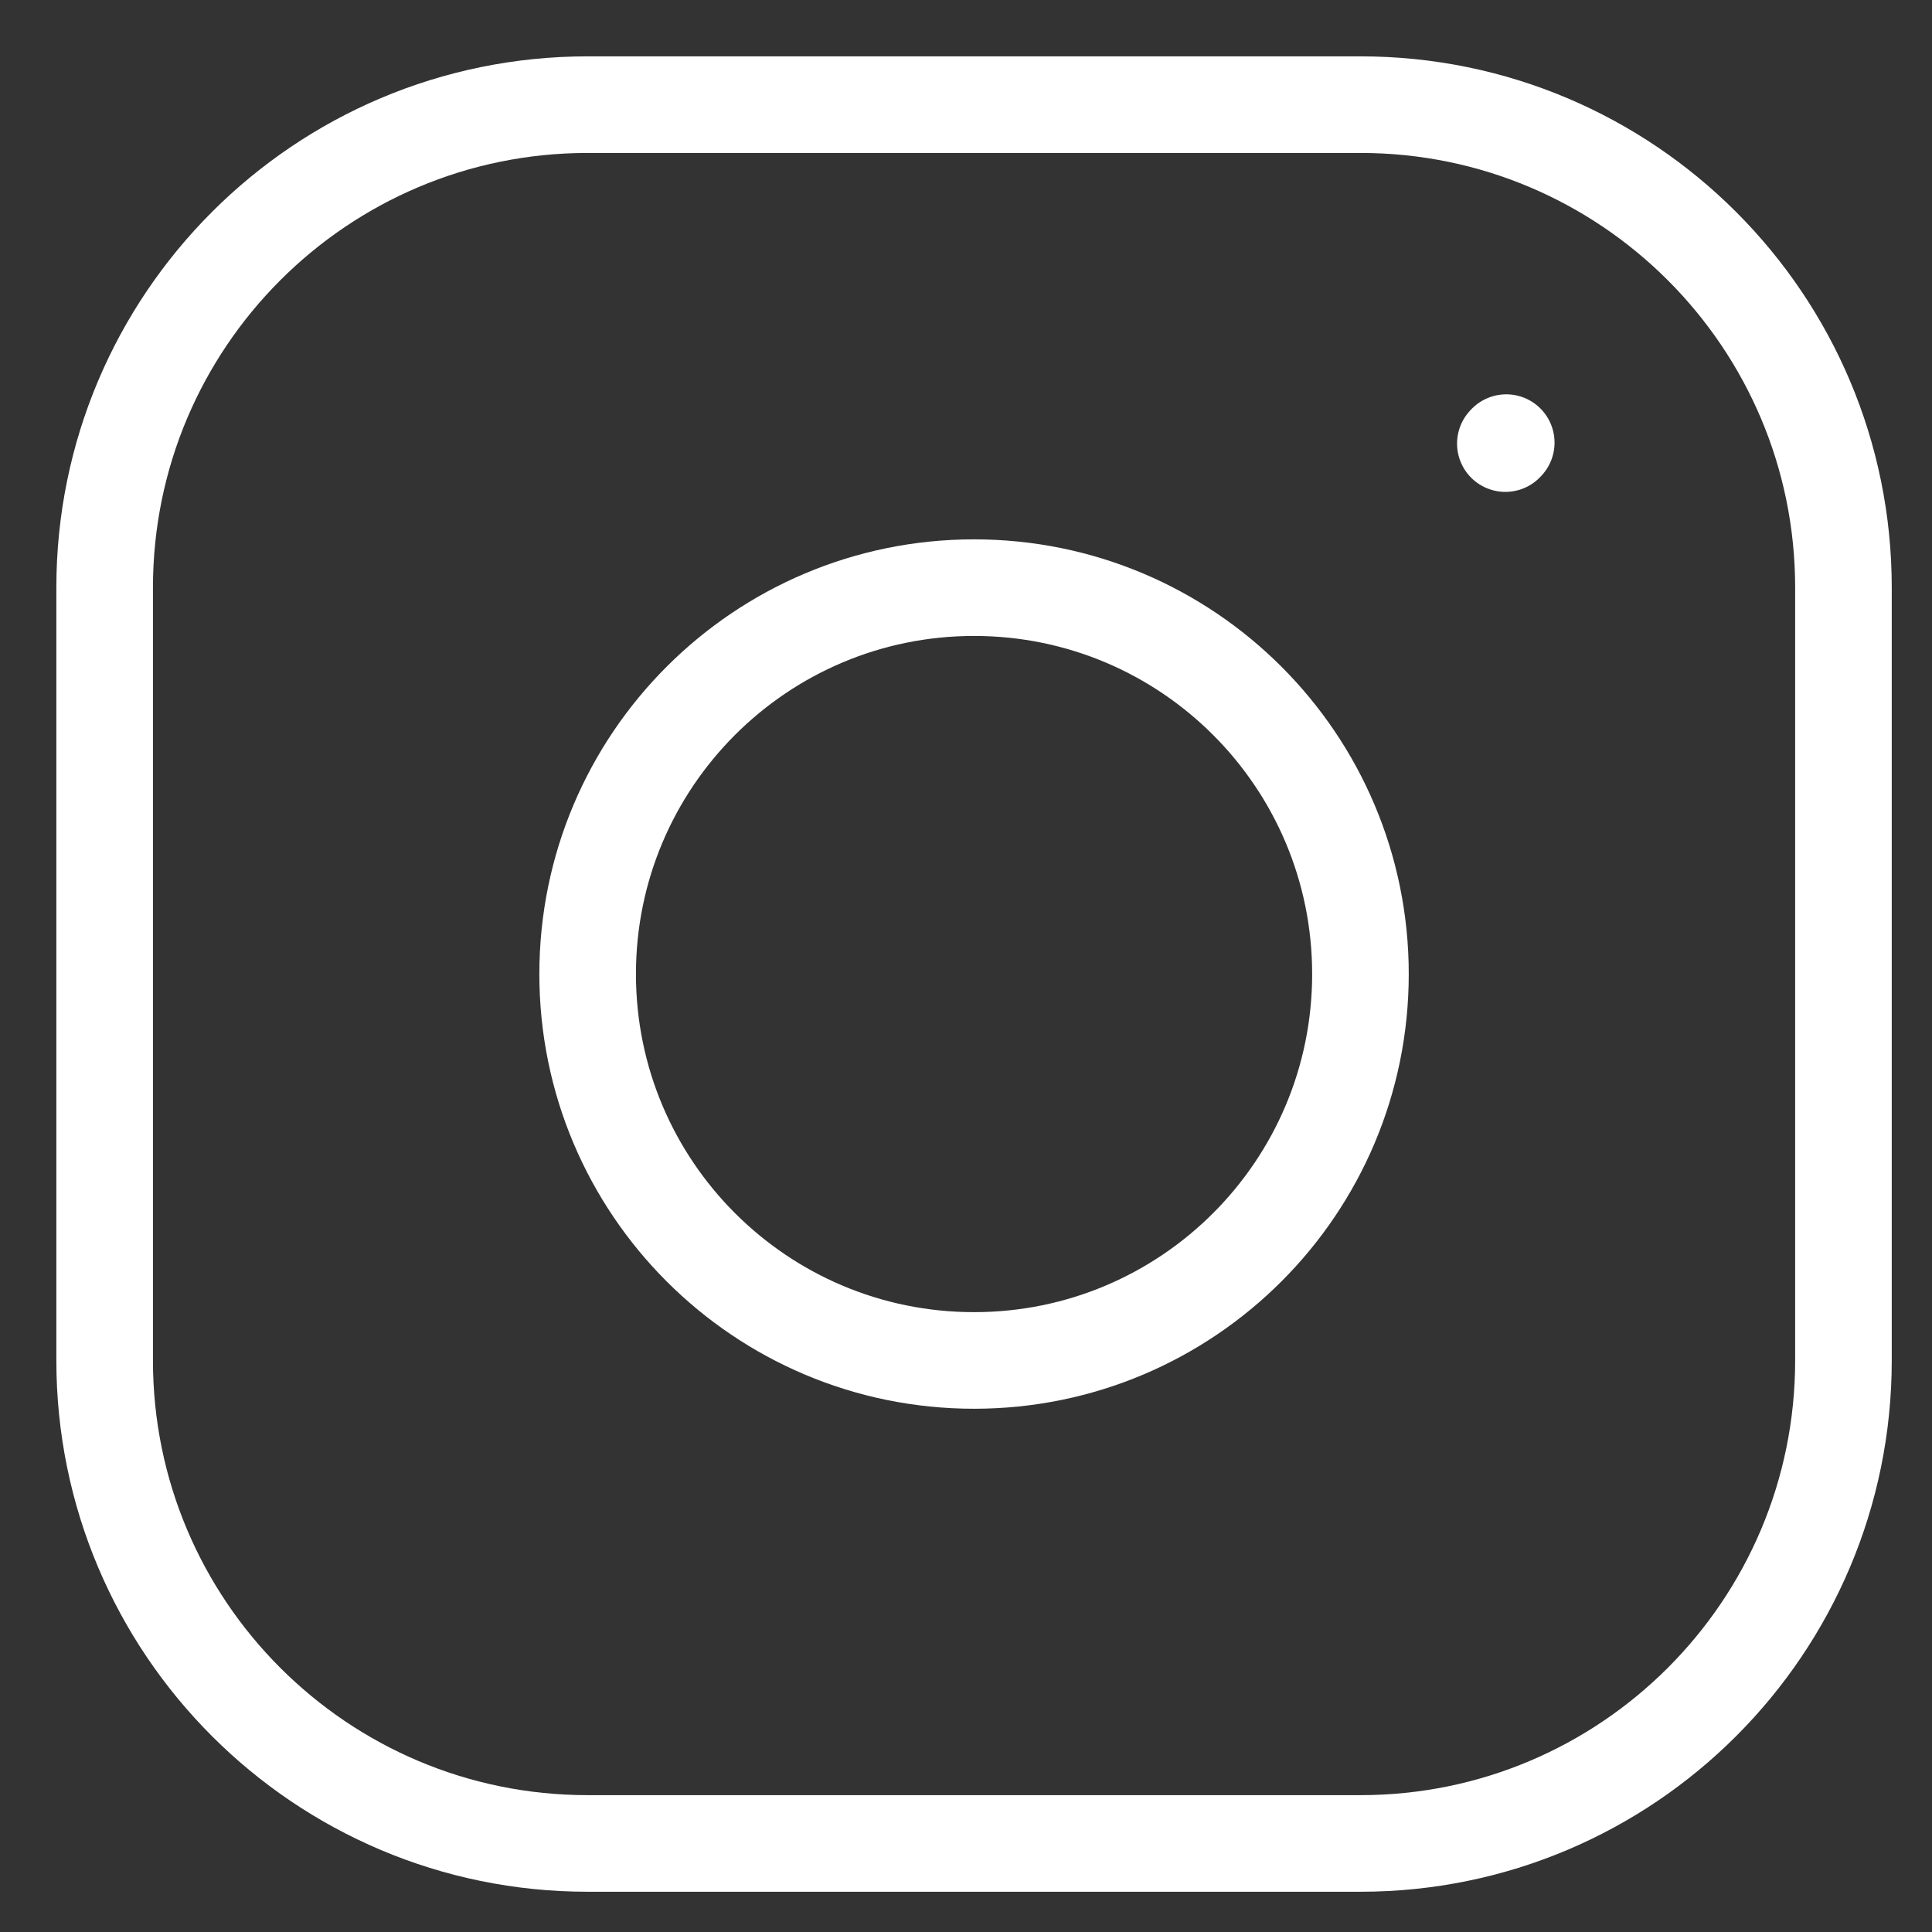 <svg width="30" height="30" viewBox="0 0 30 30" fill="none" xmlns="http://www.w3.org/2000/svg">
<rect x="0" y="0" width="30" height="30" fill="#333333" stroke="none"/>
<path d="M15.125 21.125C18.439 21.125 21.125 18.439 21.125 15.125C21.125 11.811 18.439 9.125 15.125 9.125C11.811 9.125 9.125 11.811 9.125 15.125C9.125 18.439 11.811 21.125 15.125 21.125Z" stroke="white" stroke-width="1.5" stroke-linecap="round" stroke-linejoin="round"/>
<path d="M1.625 21.125V9.125C1.625 4.983 4.983 1.625 9.125 1.625H21.125C25.267 1.625 28.625 4.983 28.625 9.125V21.125C28.625 25.267 25.267 28.625 21.125 28.625H9.125C4.983 28.625 1.625 25.267 1.625 21.125Z" stroke="white" stroke-width="1.5"/>
<path d="M23.375 6.888L23.389 6.873" stroke="white" stroke-width="1.5" stroke-linecap="round" stroke-linejoin="round"/>
</svg>
